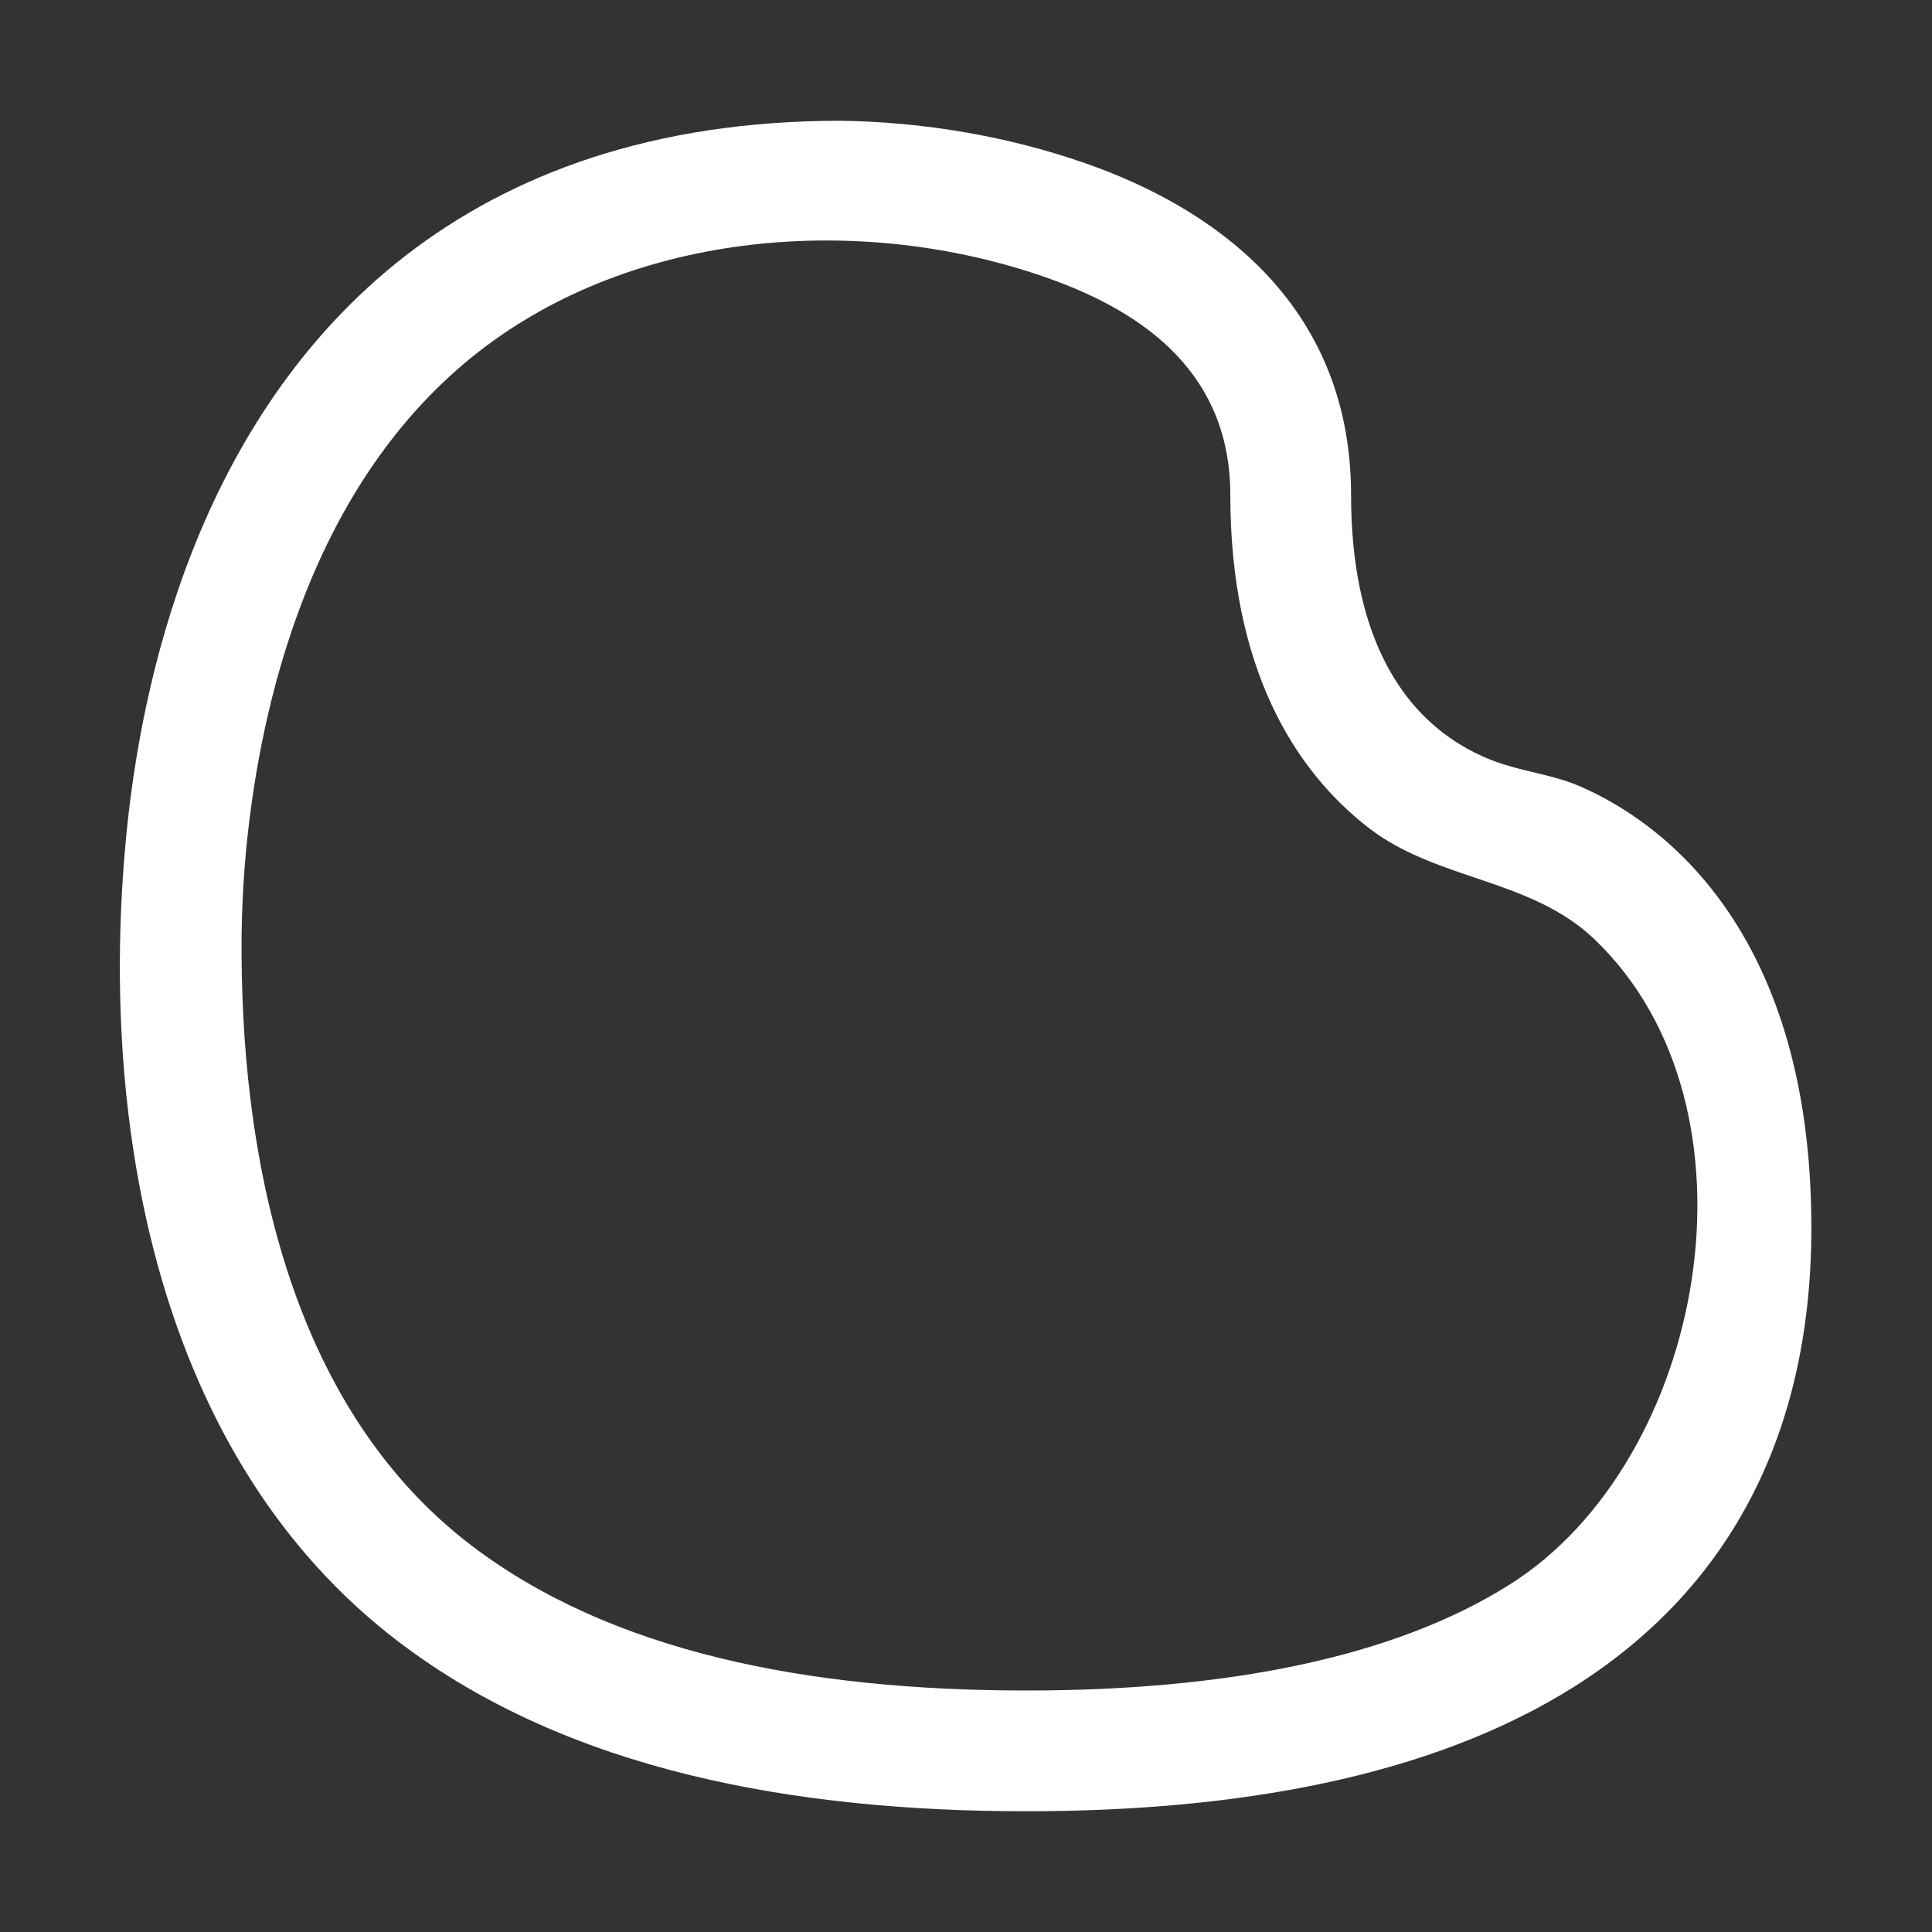 <svg width="16" height="16" viewBox="0 0 16 16" fill="none" xmlns="http://www.w3.org/2000/svg">
<rect x="0" y="0" width="16" height="16" fill="#333333" stroke="none"/>
<path d="M13.094 6.516C12.883 6.423 12.665 6.398 12.449 6.329C12.312 6.286 12.13 6.207 11.947 6.066C11.604 5.801 11.189 5.259 11.189 4.1C11.189 2.481 10 1.705 8.991 1.353C8.345 1.127 7.648 1.01 6.963 1C5.412 1 4.235 1.437 3.354 2.121C2.481 2.8 1.934 3.697 1.592 4.567C1.25 5.436 1.105 6.298 1.044 6.937C0.817 9.313 1.301 12.077 3.303 13.598C4.715 14.671 6.596 15 8.501 15C10.235 15 11.846 14.72 13.039 13.967C14.269 13.19 15.001 11.942 15.001 10.167C15.001 8.574 14.481 7.614 13.893 7.053C13.606 6.779 13.316 6.614 13.094 6.516ZM3.908 12.802C2.382 11.643 1.982 9.542 2.001 7.726C2.003 7.56 2.012 7.321 2.039 7.032C2.095 6.452 2.225 5.689 2.522 4.933C2.819 4.178 3.274 3.45 3.968 2.91C5.263 1.903 7.138 1.765 8.661 2.297C9.515 2.595 10.189 3.119 10.189 4.1C10.189 5.541 10.726 6.386 11.336 6.857C11.9 7.293 12.676 7.274 13.203 7.777C14.67 9.177 14.123 12.1 12.505 13.121C11.545 13.728 10.157 14 8.501 14C6.68 14 5.063 13.679 3.908 12.802Z" fill="#ffffff"/>
</svg>
